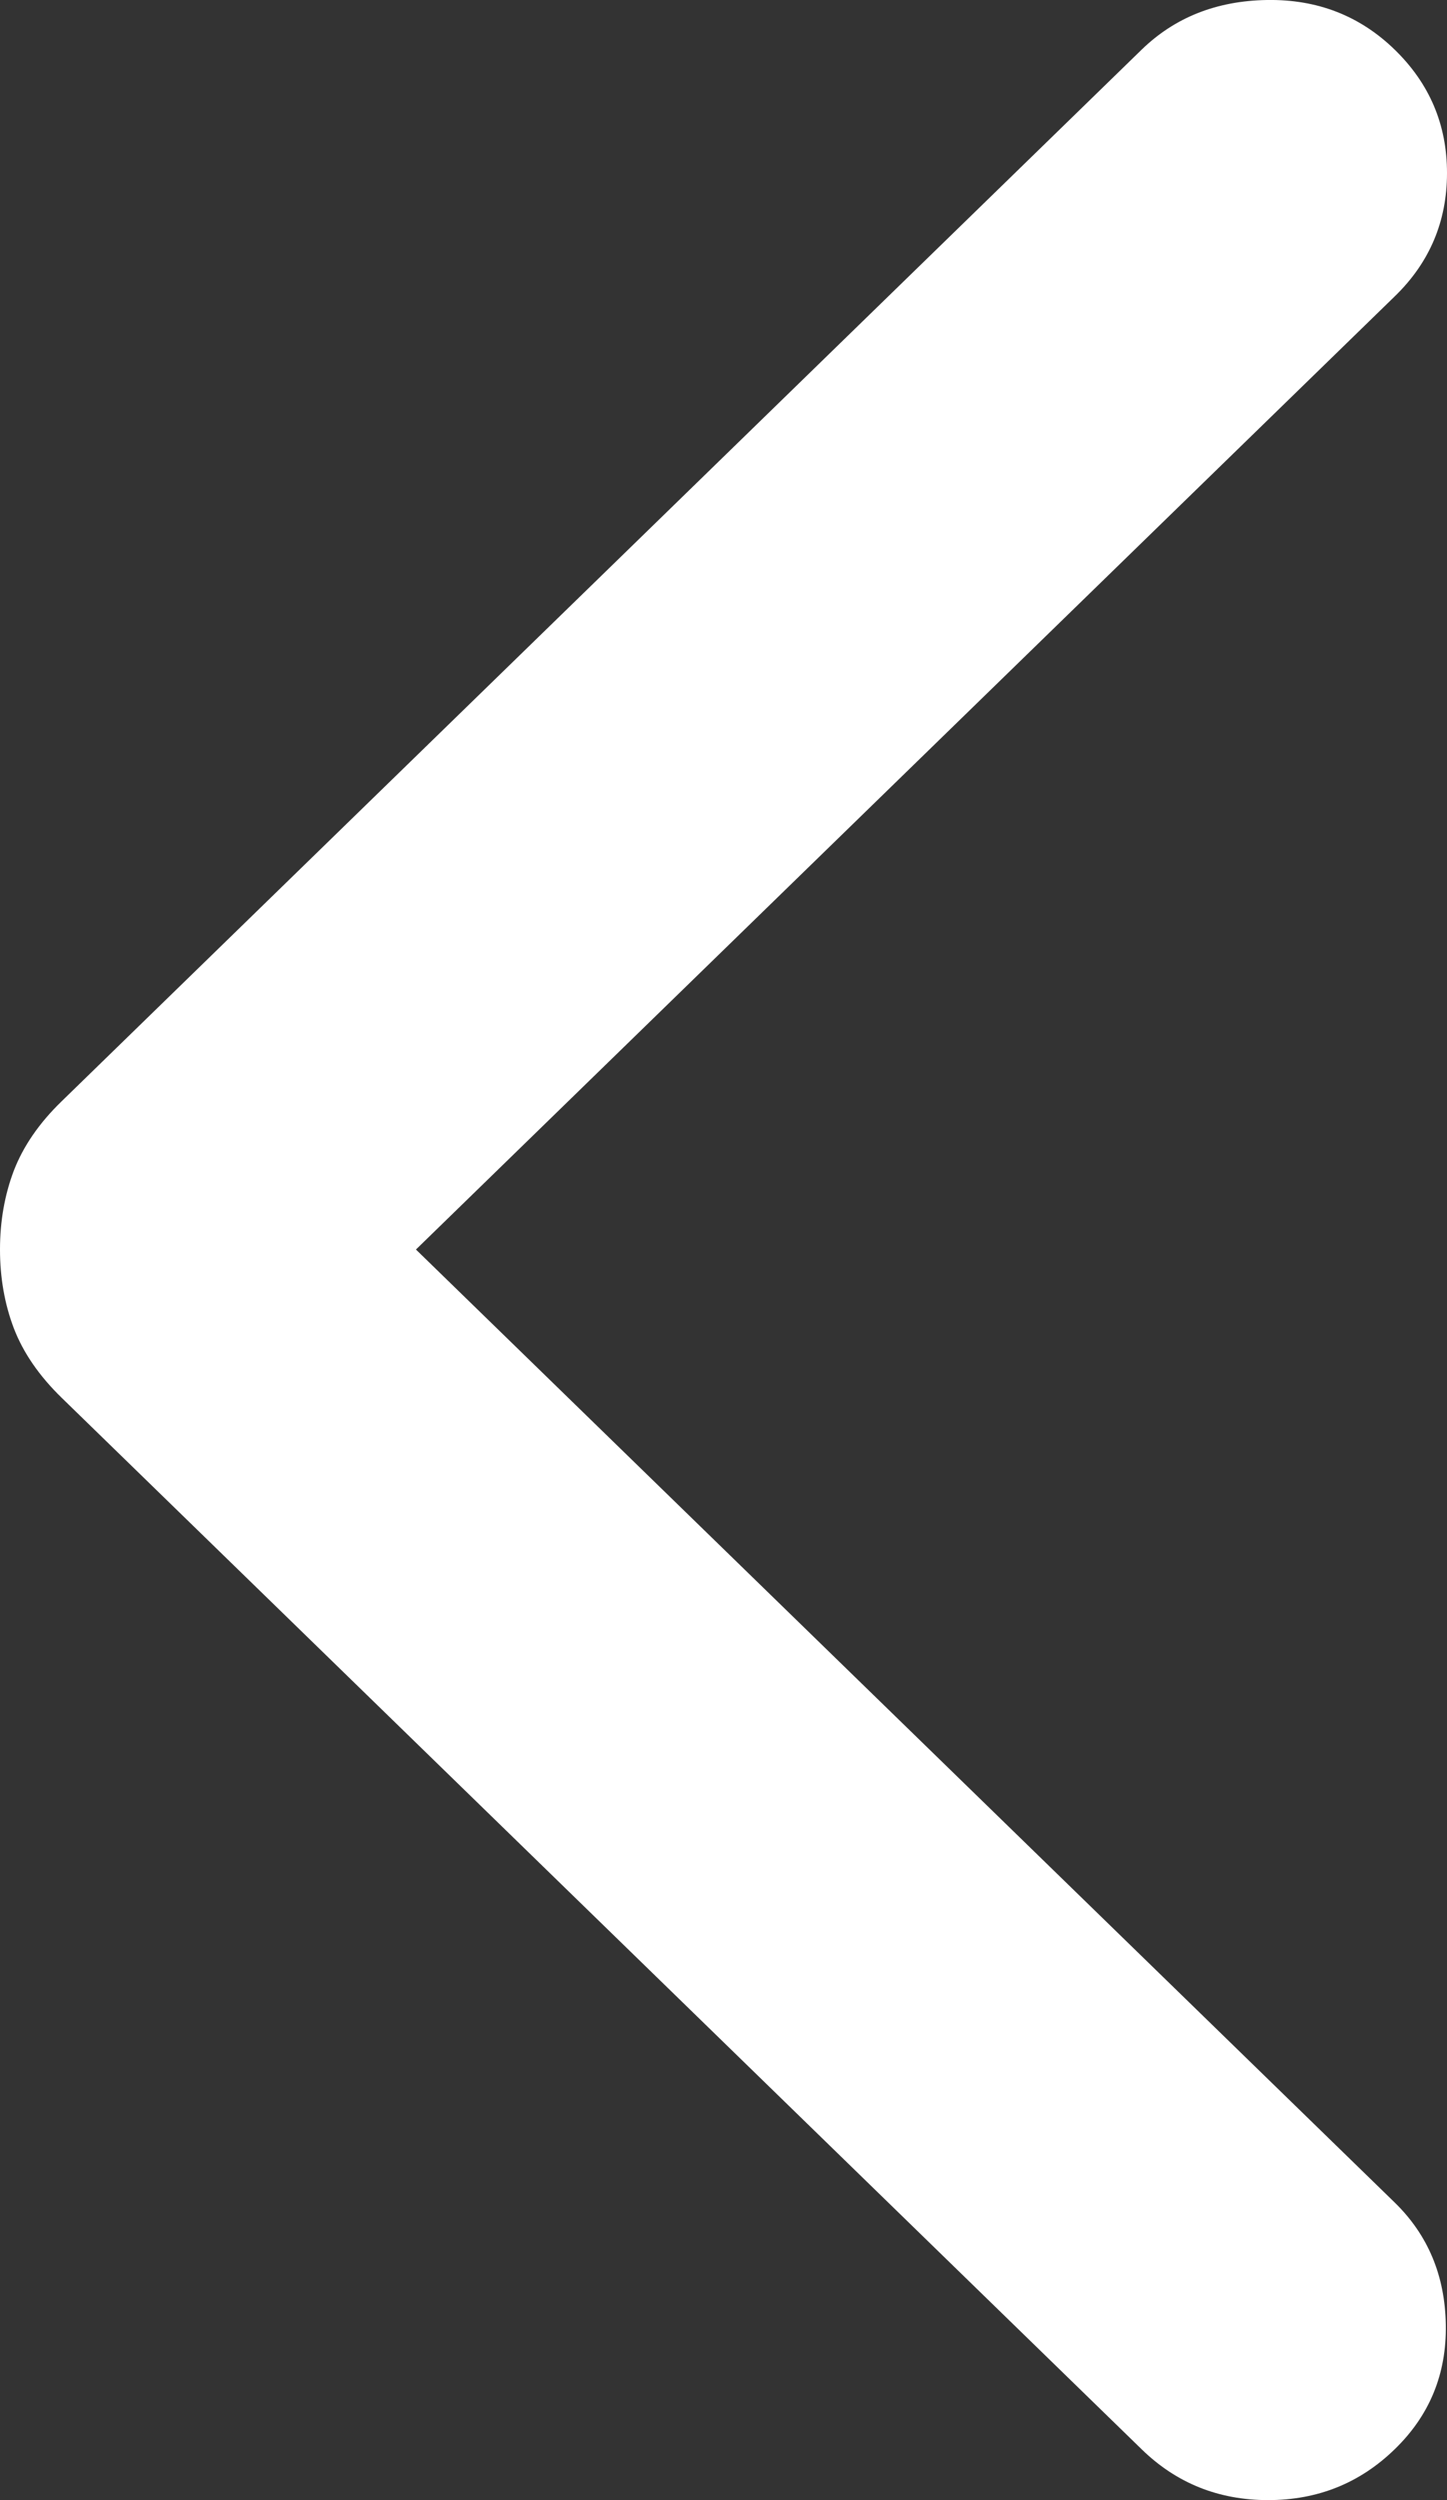 <svg width="11" height="19" viewBox="0 0 11 19" fill="none" xmlns="http://www.w3.org/2000/svg">
<rect x="0" y="0" width="11" height="19" fill="#333333" stroke="none"/>
<path d="M3.162 9.496L10.603 16.739C10.856 16.986 10.985 17.295 10.991 17.668C10.997 18.041 10.868 18.356 10.603 18.613C10.338 18.871 10.017 19 9.64 19C9.263 19 8.942 18.871 8.678 18.613L0.467 10.621C0.296 10.454 0.176 10.279 0.105 10.094C0.035 9.91 0 9.71 0 9.496C0 9.281 0.035 9.082 0.105 8.897C0.176 8.713 0.296 8.537 0.467 8.371L8.678 0.378C8.931 0.132 9.249 0.006 9.632 0C10.014 -0.006 10.338 0.12 10.603 0.378C10.868 0.636 11 0.948 11 1.315C11 1.682 10.868 1.995 10.603 2.252L3.162 9.496Z" fill="white"/>
</svg>

